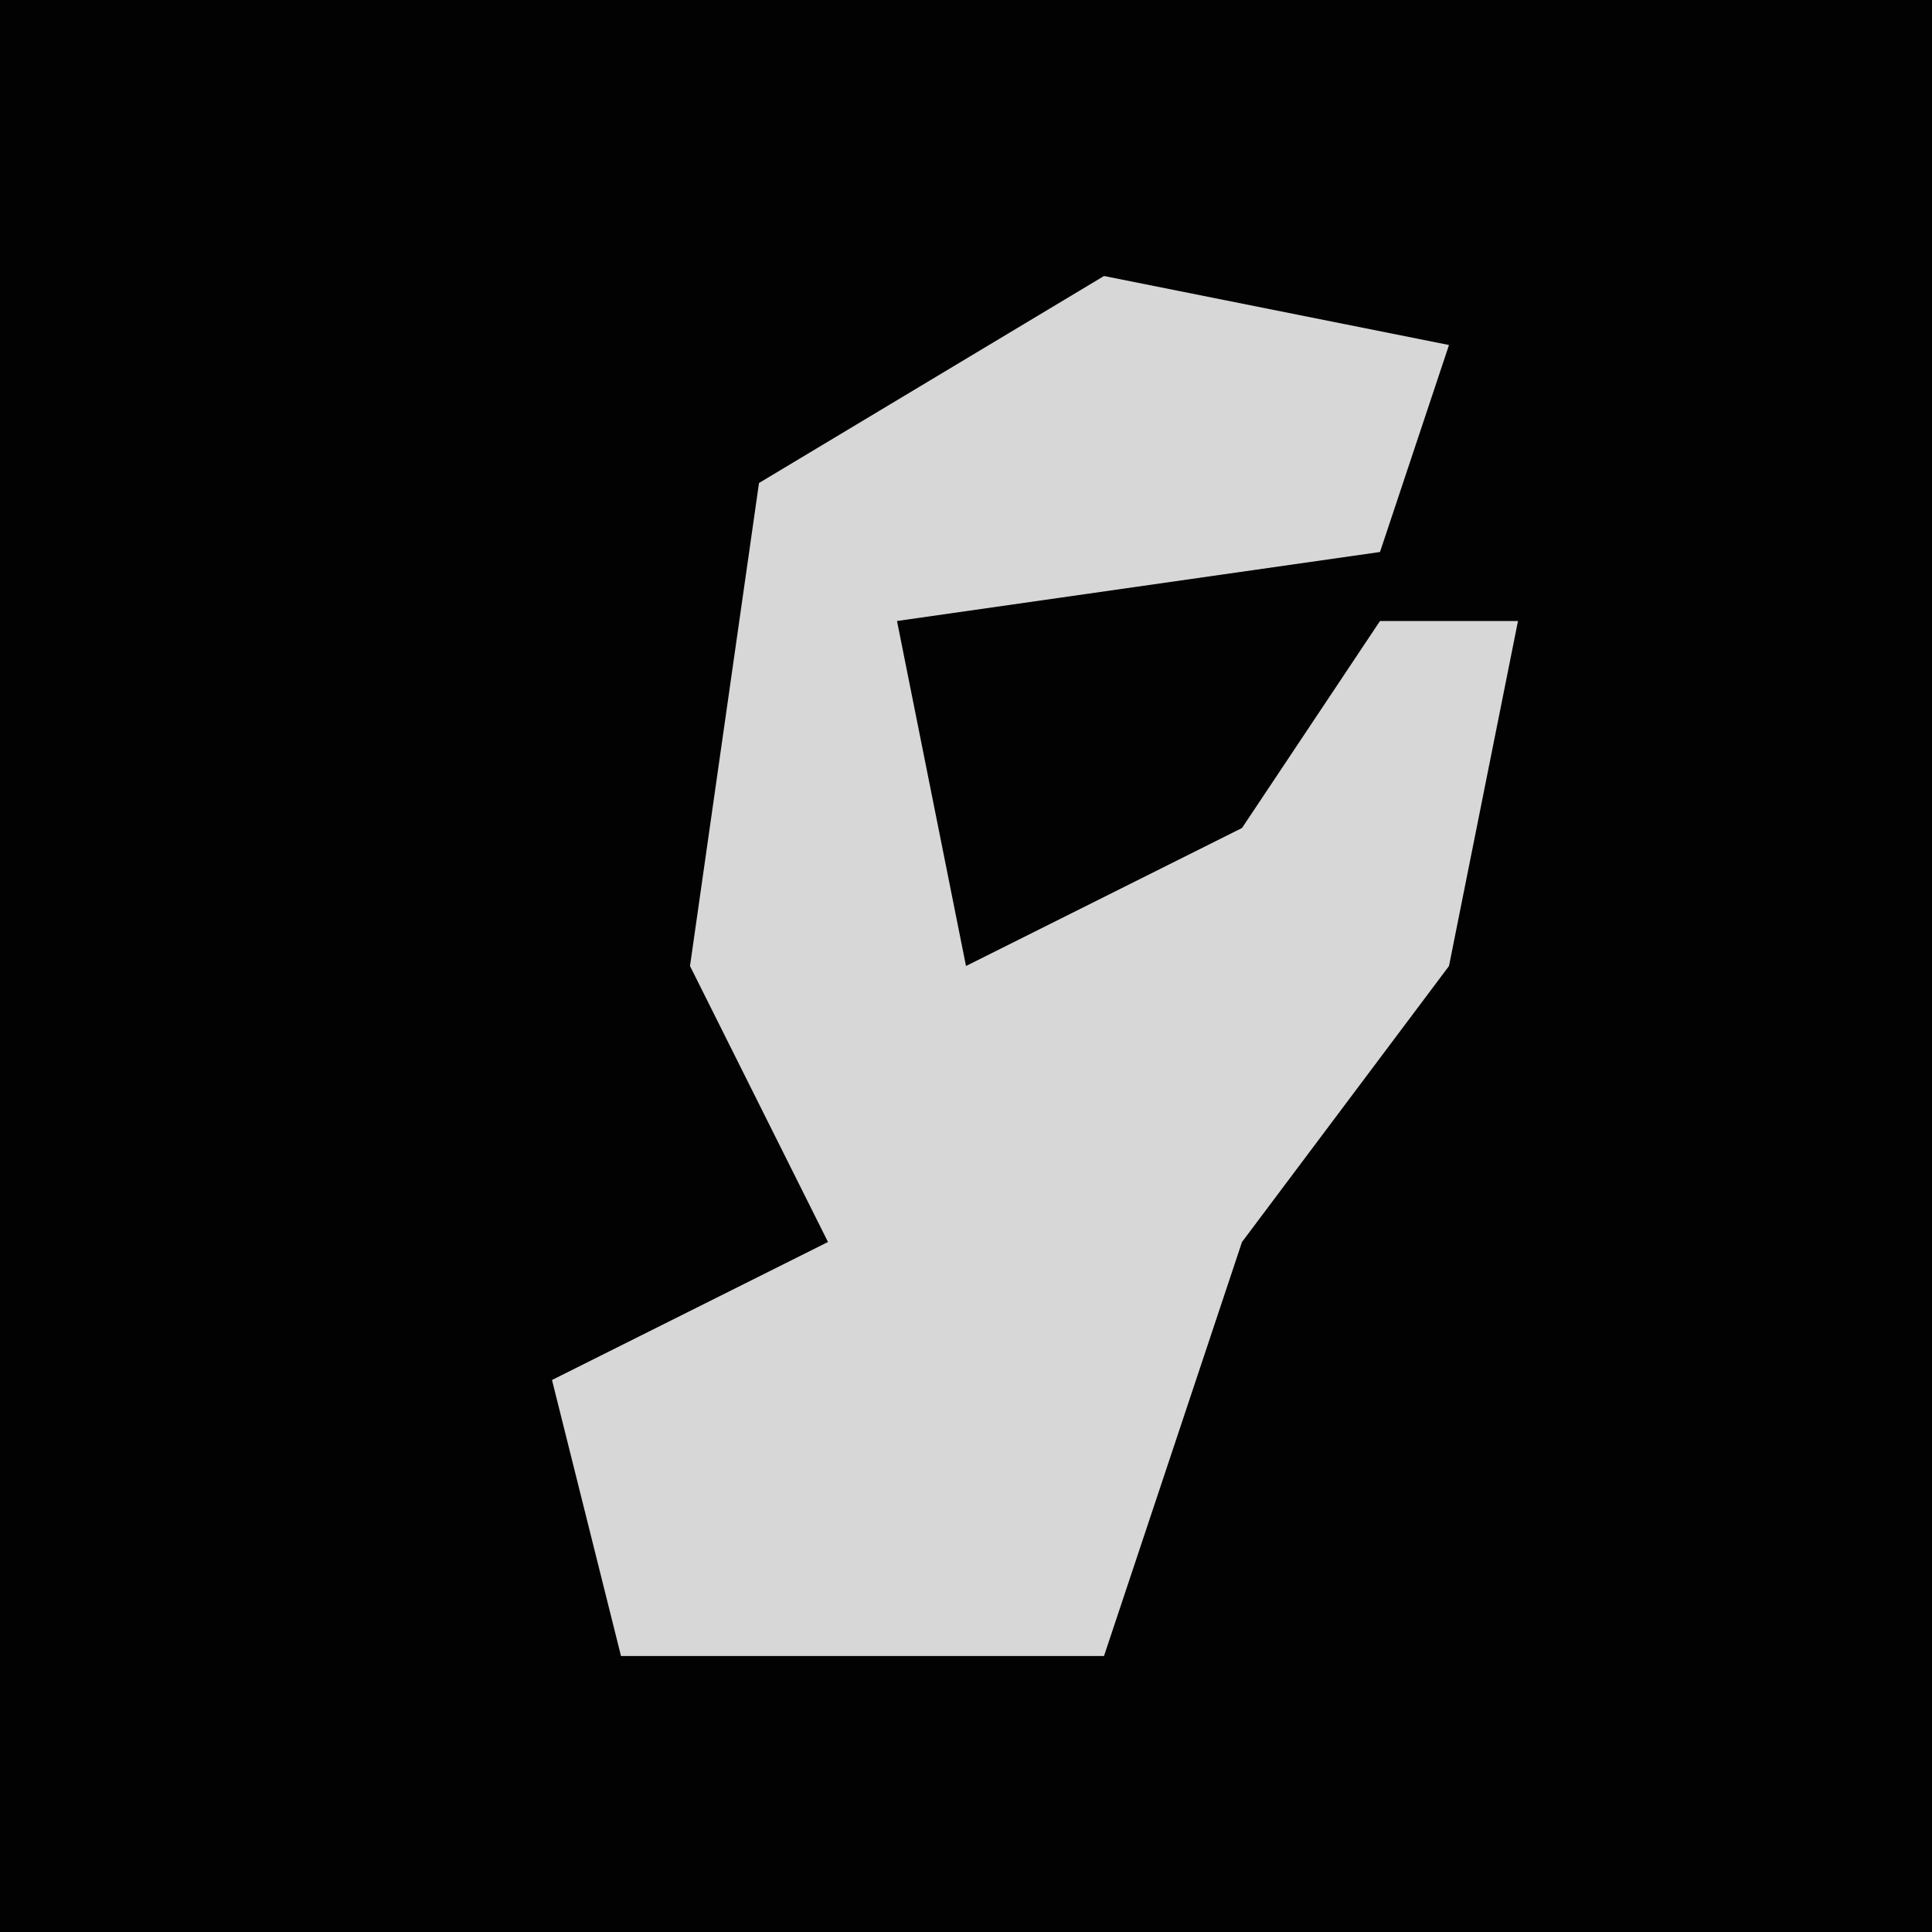 <?xml version="1.0" encoding="UTF-8"?>
<svg version="1.1" xmlns="http://www.w3.org/2000/svg" width="28" height="28">
<path d="M0,0 L28,0 L28,28 L0,28 Z " fill="#020202" transform="translate(0,0)"/>
<path d="M0,0 L5,1 L4,4 L-3,5 L-2,10 L2,8 L4,5 L6,5 L5,10 L2,14 L0,20 L-7,20 L-8,16 L-4,14 L-6,10 L-5,3 Z " fill="#D7D7D7" transform="translate(16,4)"/>
</svg>
